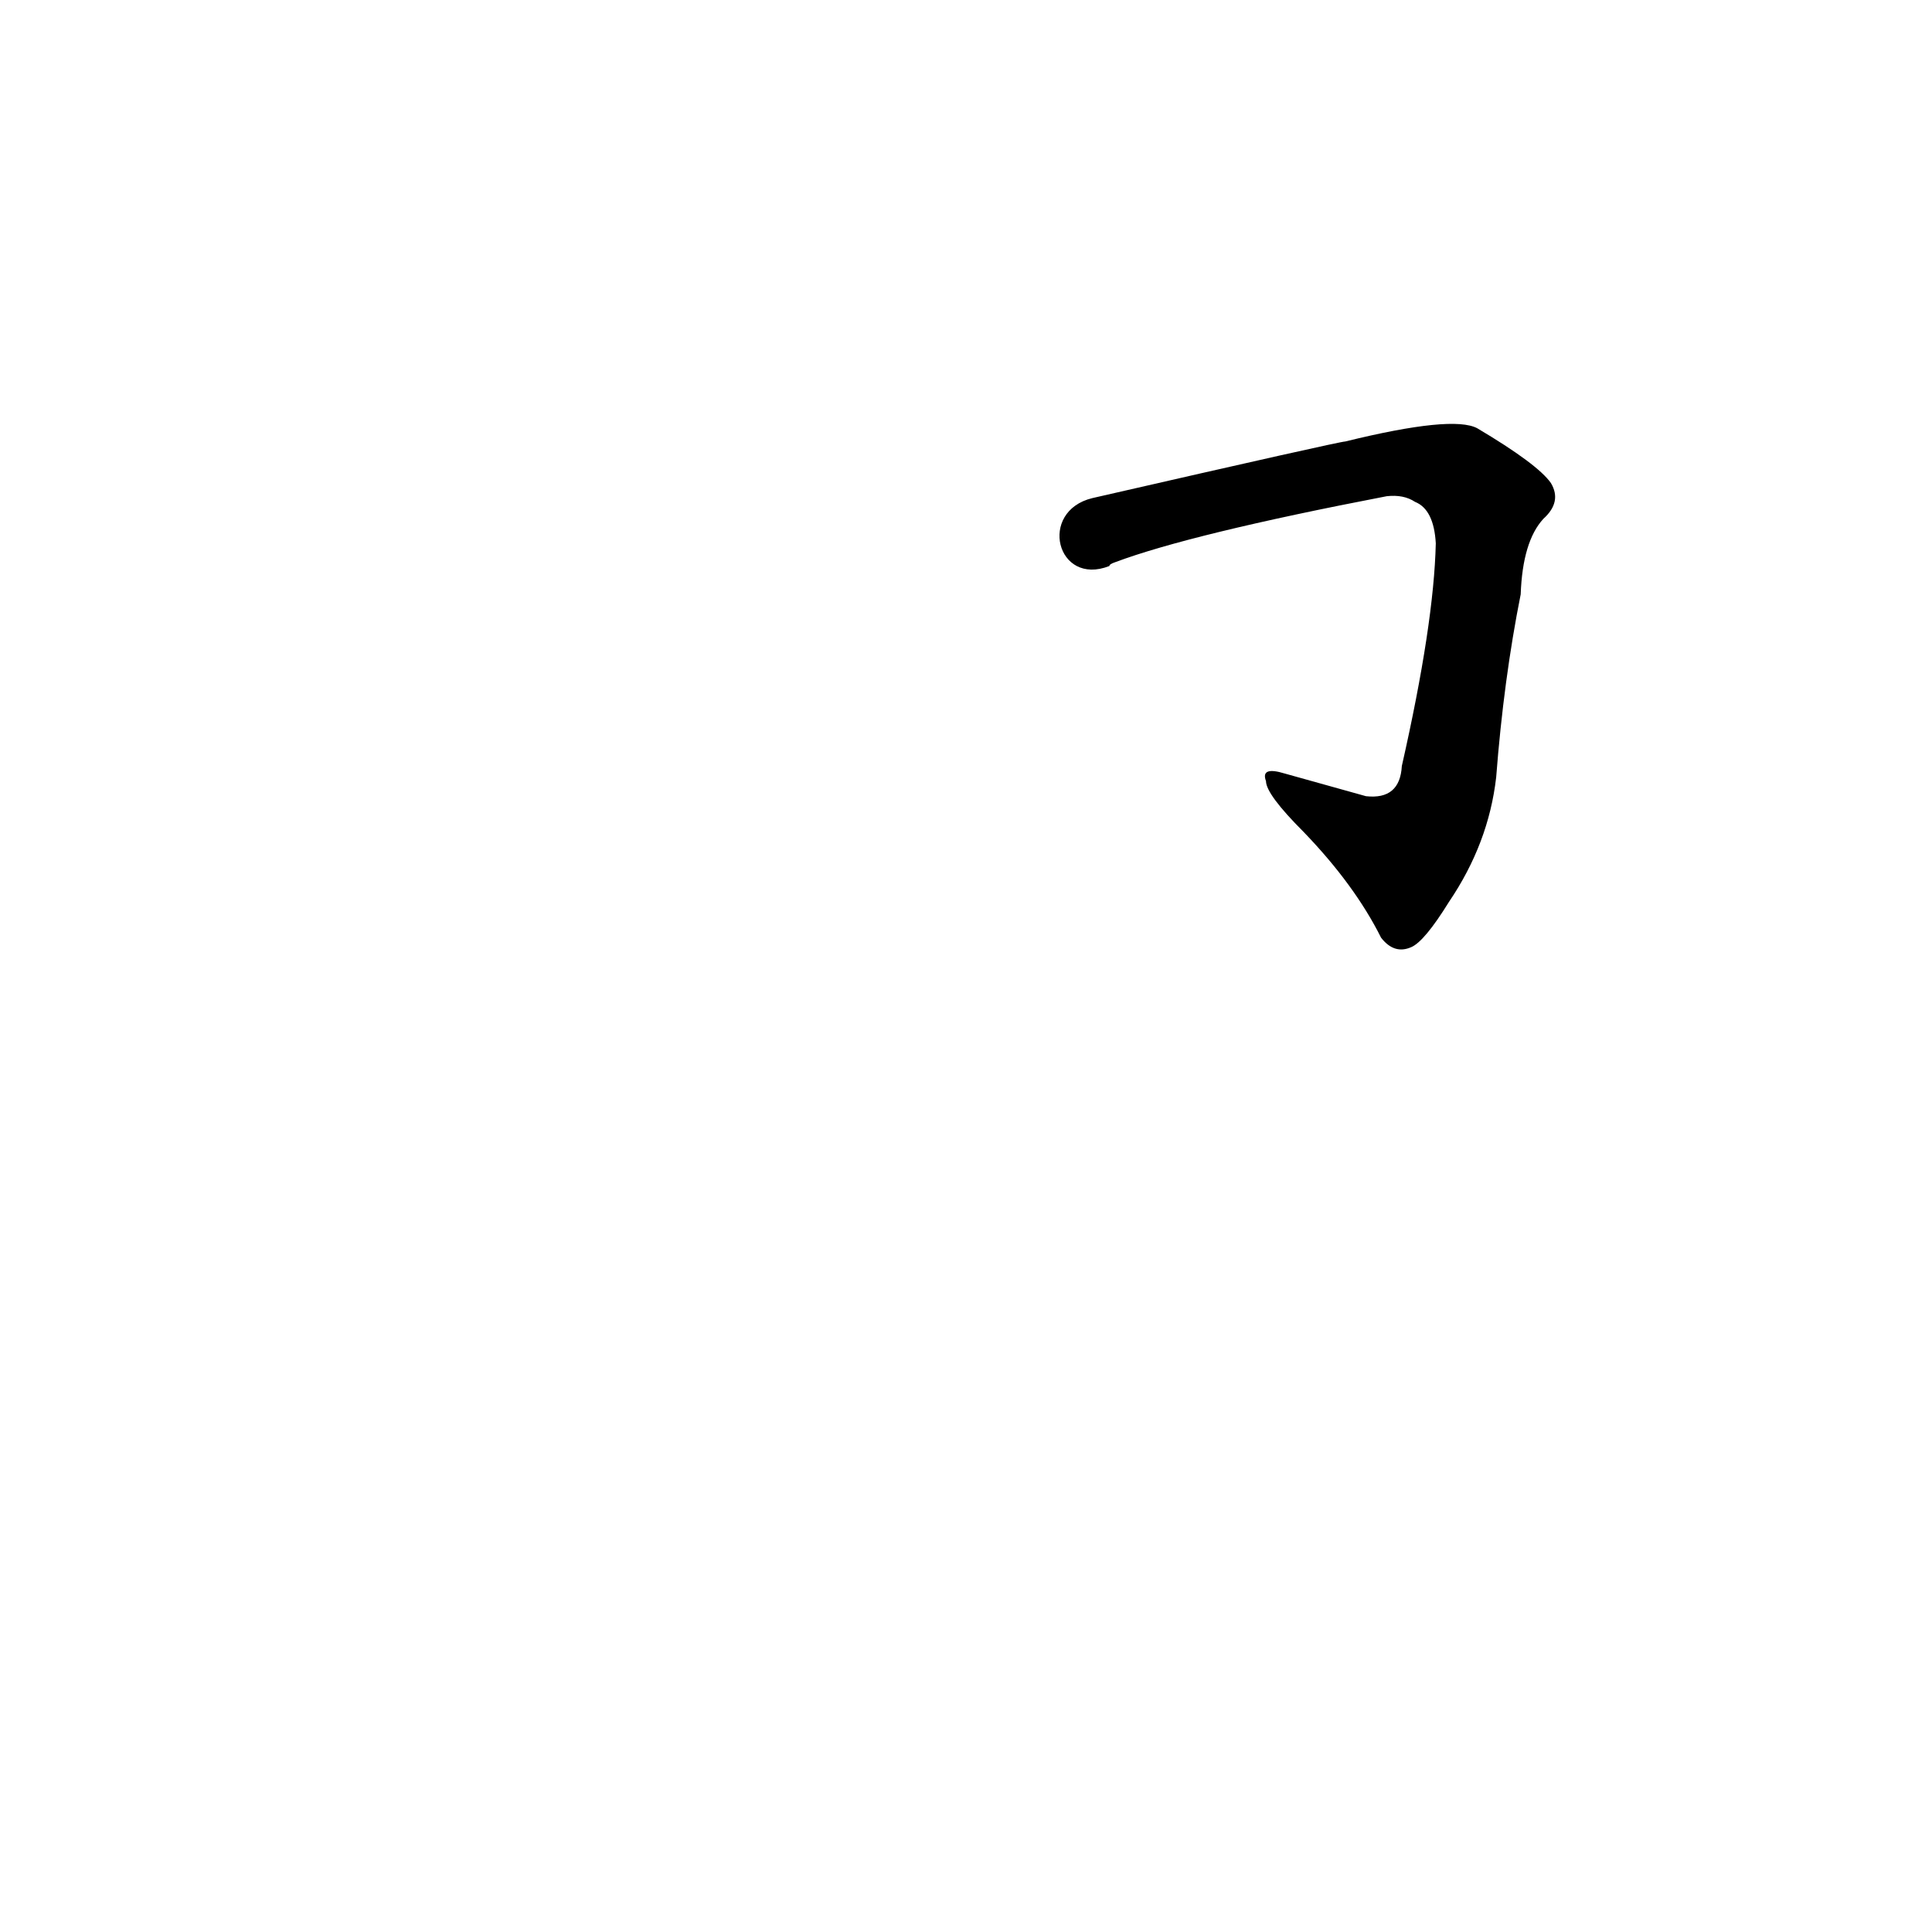 <?xml version='1.0' encoding='utf-8'?>
<svg xmlns="http://www.w3.org/2000/svg" version="1.1" viewBox="0 0 1024 1024"><g transform="scale(1, -1) translate(0, -900)"><path d="M 588 600 Q 588 601 591 602 Q 631 617 735 637 Q 744 638 750 634 Q 760 630 761 612 Q 760 569 743 494 Q 742 476 724 478 Q 699 485 681 490 Q 668 494 671 486 Q 671 479 691 459 Q 718 431 732 403 Q 739 394 748 398 Q 755 401 768 422 Q 789 453 793 488 Q 797 540 806 585 Q 807 613 818 625 Q 828 634 822 644 Q 815 654 783 673 Q 770 680 713 666 Q 710 666 579 636 C 550 629 560 589 588 600 Z" fill="black" /></g></svg>